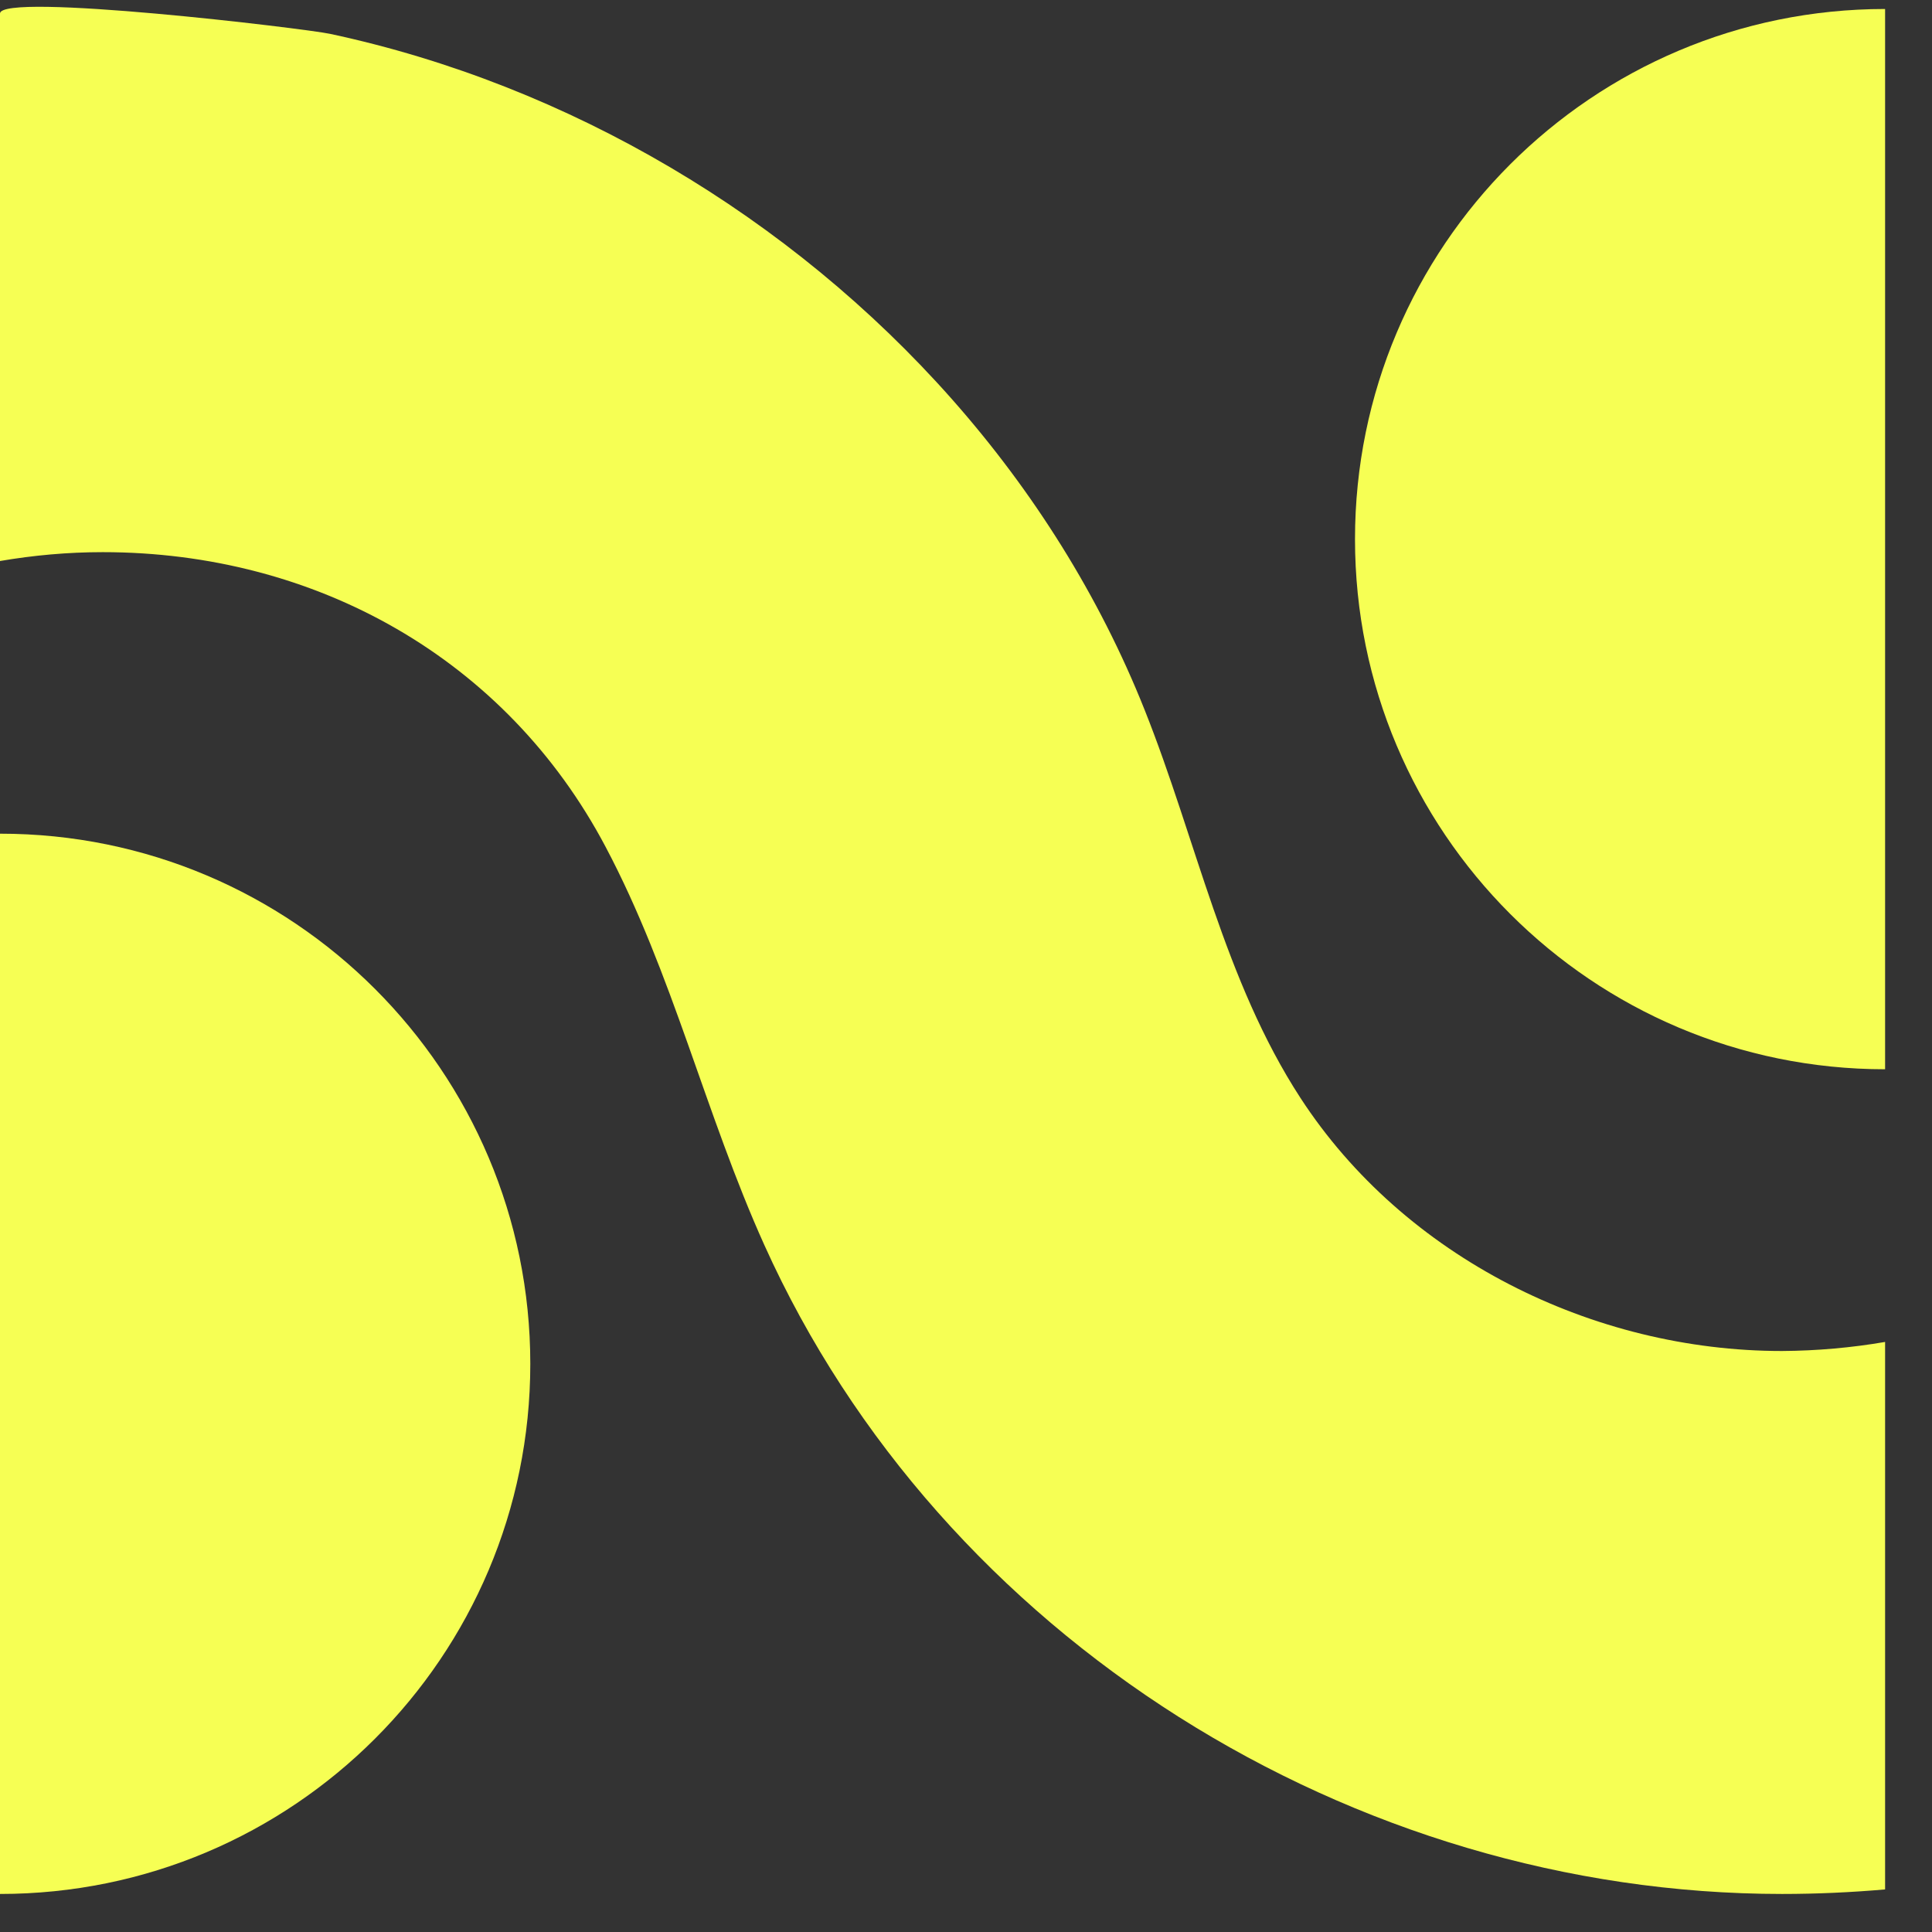 <svg width="29" height="29" viewBox="0 0 29 29" fill="none" xmlns="http://www.w3.org/2000/svg">
<rect x="0" y="0" width="29" height="29" fill="#333333" stroke="none"/>
<path d="M7.96 20.472C7.96 24.867 4.396 28.429 0 28.429V12.514C4.396 12.512 7.96 16.076 7.96 20.472Z" fill="#F6FF54"/>
<path d="M28.296 0.135V16.05C23.9 16.05 20.339 12.486 20.339 8.093C20.339 3.699 23.9 0.135 28.296 0.135Z" fill="#F6FF54"/>
<path d="M28.296 20.143V28.361C27.788 28.405 27.271 28.429 26.75 28.429C20.308 28.429 14.131 24.588 11.472 18.686C10.59 16.73 10.095 14.608 9.091 12.713C7.595 9.881 4.732 8.288 1.543 8.288C1.017 8.288 0.503 8.335 0 8.421C0 8.421 0 0.206 0 0.203C0 -0.12 4.578 0.427 4.954 0.508C6.75 0.892 8.479 1.58 10.059 2.511C13.219 4.372 15.818 7.232 17.181 10.655C17.958 12.603 18.375 14.72 19.52 16.48C21.079 18.876 23.911 20.279 26.747 20.279C27.276 20.276 27.795 20.229 28.296 20.143Z" fill="#F6FF54"/>
</svg>

